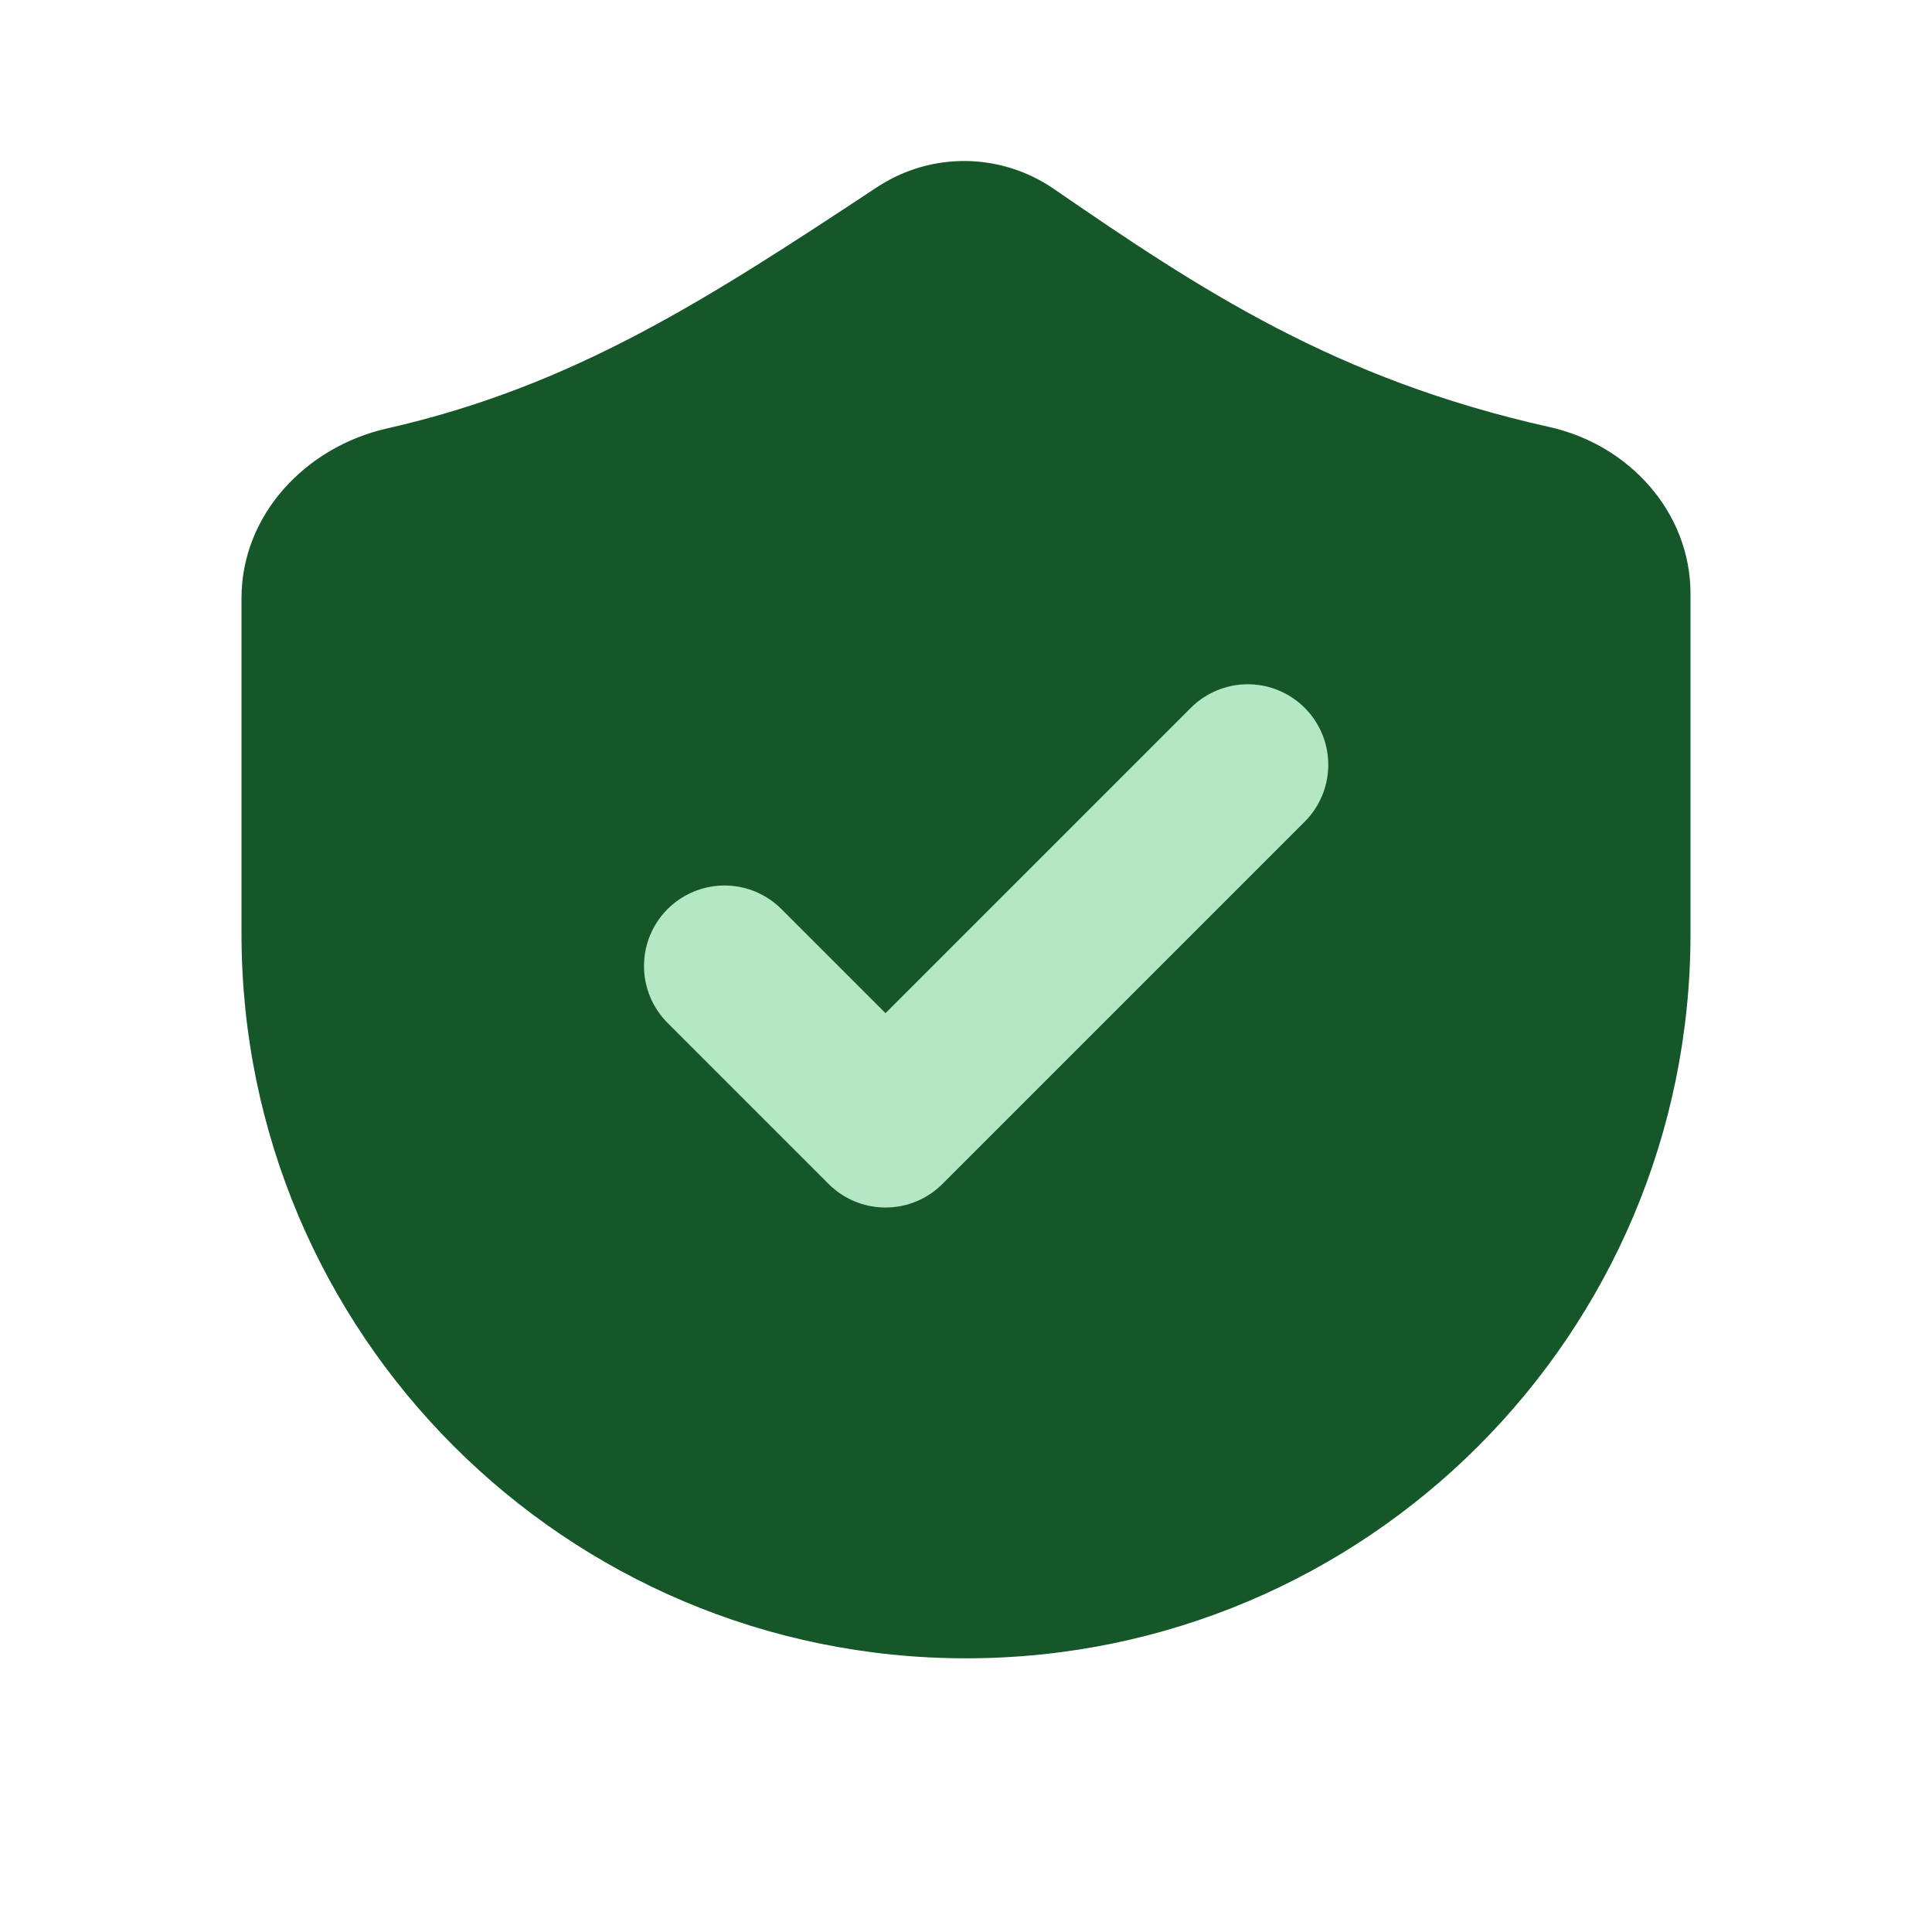 <svg width="44" height="44" viewBox="0 0 44 44" fill="none" xmlns="http://www.w3.org/2000/svg">
<path d="M5.5 13.623C5.5 11.724 6.963 10.176 8.816 9.757C13.088 8.789 16.15 6.787 19.974 4.263C21.2 3.454 22.789 3.47 24 4.302C27.343 6.601 30.403 8.634 35.29 9.726C37.102 10.13 38.5 11.665 38.5 13.521V21.267C38.5 30.38 31.113 37.767 22 37.767C12.887 37.767 5.5 30.38 5.5 21.267V13.623Z" fill="#155728"/>
<path d="M16.5 22L20.167 25.667L28.417 17.417" stroke="#B4E7C3" stroke-width="3.667" stroke-linecap="round" stroke-linejoin="round"/>
</svg>

